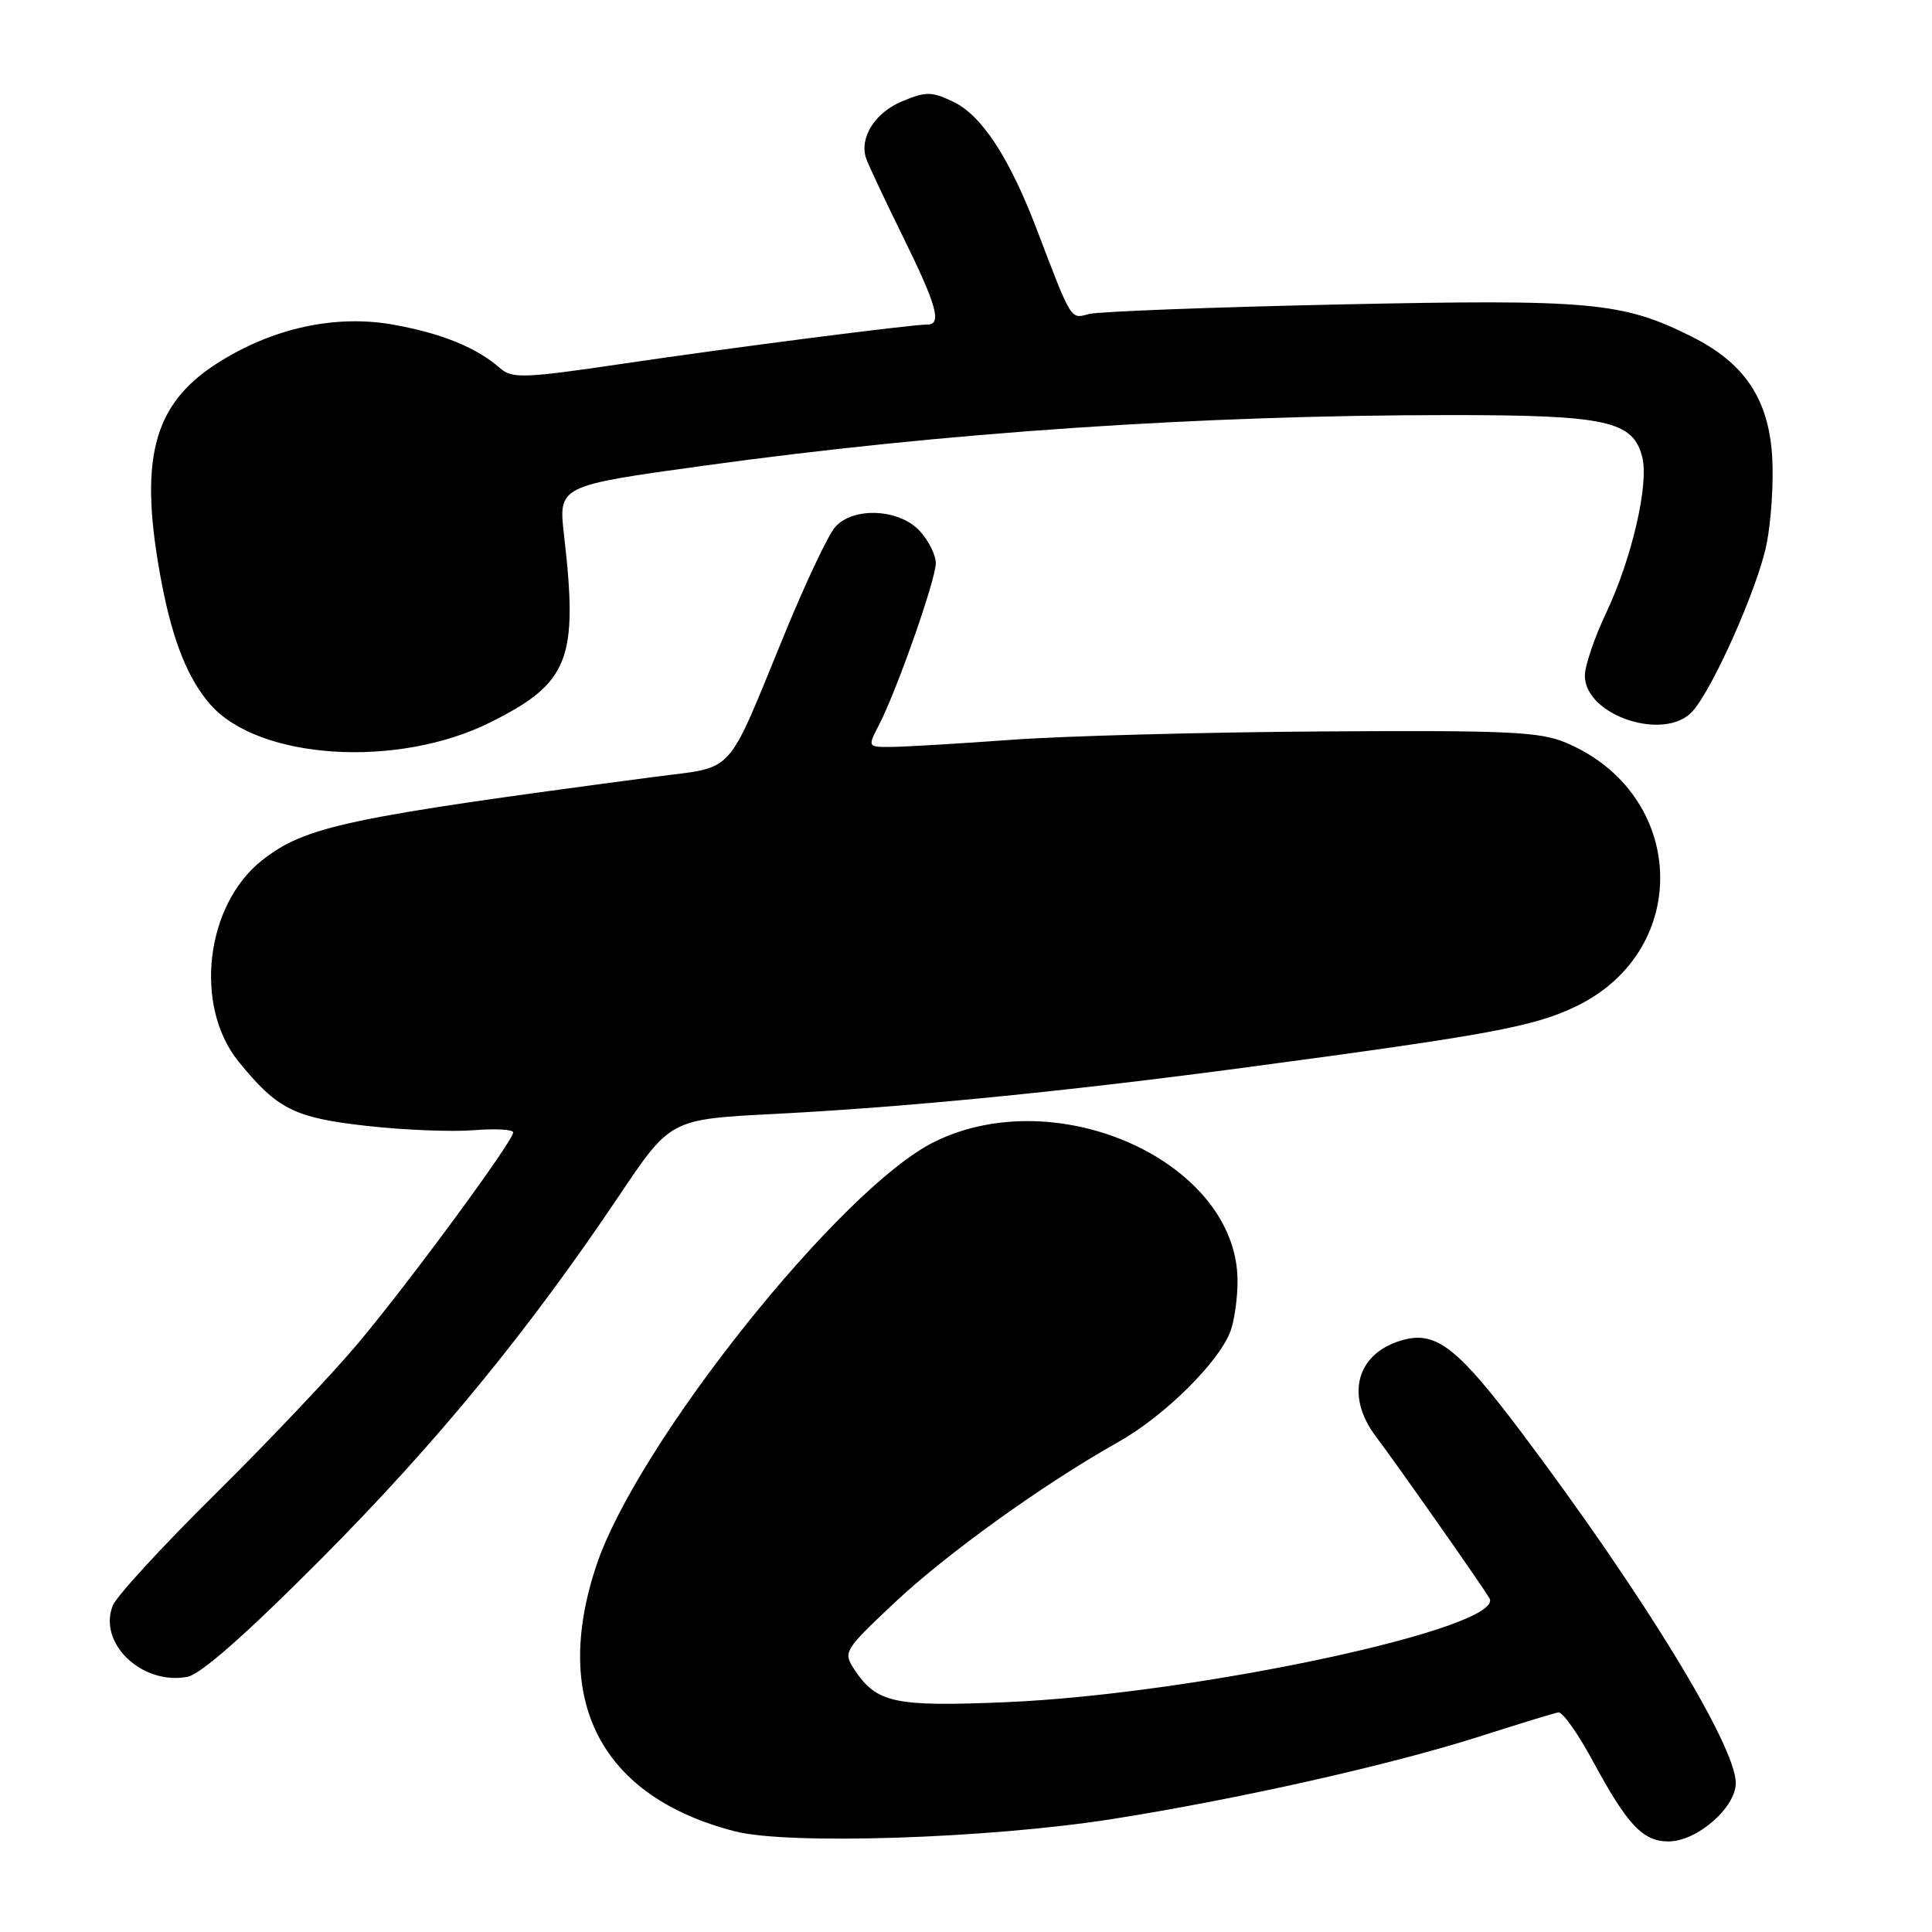 <?xml version="1.0" encoding="UTF-8" standalone="no"?>
<!DOCTYPE svg PUBLIC "-//W3C//DTD SVG 1.1//EN" "http://www.w3.org/Graphics/SVG/1.1/DTD/svg11.dtd" >
<svg xmlns="http://www.w3.org/2000/svg" xmlns:xlink="http://www.w3.org/1999/xlink" version="1.1" viewBox="0 0 256 256">
 <g >
 <path fill="currentColor"
d=" M 147.33 241.04 C 164.03 238.41 184.35 233.84 196.12 230.07 C 201.28 228.42 205.95 226.99 206.49 226.90 C 207.04 226.81 209.09 229.70 211.05 233.33 C 215.65 241.84 217.69 244.00 221.08 244.00 C 224.85 244.00 230.00 239.53 230.00 236.25 C 230.00 231.35 217.76 211.31 201.75 190.00 C 193.33 178.78 190.40 176.43 186.15 177.49 C 179.80 179.08 178.11 184.83 182.36 190.41 C 184.83 193.66 196.04 209.61 197.35 211.75 C 199.73 215.63 158.61 224.48 133.26 225.55 C 118.45 226.17 116.14 225.67 113.18 221.17 C 111.70 218.92 111.86 218.65 118.42 212.47 C 125.39 205.90 138.24 196.66 148.17 191.08 C 154.26 187.66 161.45 180.57 163.03 176.43 C 163.56 175.02 163.99 171.99 163.98 169.68 C 163.92 154.07 140.28 143.23 123.85 151.28 C 111.47 157.35 84.40 191.27 79.01 207.47 C 73.04 225.42 79.66 238.10 97.38 242.66 C 104.46 244.48 130.91 243.62 147.33 241.04 Z  M 42.52 206.60 C 57.83 191.21 69.93 176.46 82.06 158.40 C 88.84 148.30 88.84 148.30 102.67 147.60 C 120.04 146.71 141.20 144.63 165.00 141.45 C 197.37 137.13 203.26 136.04 208.85 133.34 C 224.31 125.87 223.50 105.17 207.49 98.41 C 204.03 96.95 199.74 96.76 175.00 96.92 C 159.32 97.03 140.88 97.52 134.00 98.03 C 127.12 98.53 120.03 98.95 118.22 98.97 C 114.95 99.00 114.95 99.00 116.45 96.10 C 118.85 91.46 124.00 76.80 124.00 74.62 C 124.00 73.53 123.02 71.59 121.83 70.31 C 119.11 67.42 113.09 67.14 110.69 69.80 C 109.79 70.78 106.78 77.13 104.00 83.91 C 96.08 103.18 97.59 101.51 86.80 102.93 C 45.86 108.34 40.47 109.48 34.72 114.00 C 27.22 119.91 25.65 133.29 31.60 140.65 C 36.73 146.98 39.00 148.12 48.63 149.19 C 53.51 149.74 59.86 149.99 62.75 149.76 C 65.64 149.53 68.00 149.66 68.00 150.05 C 68.00 151.20 54.30 169.82 47.44 178.00 C 43.98 182.12 35.45 191.12 28.49 198.00 C 21.53 204.88 15.43 211.51 14.94 212.75 C 12.96 217.74 18.81 223.32 24.83 222.19 C 26.58 221.87 32.67 216.50 42.52 206.60 Z  M 64.96 95.72 C 75.41 90.51 76.64 87.38 74.74 70.94 C 73.98 64.37 73.98 64.37 93.24 61.71 C 125.14 57.30 159.10 55.00 192.30 55.00 C 212.91 55.00 216.40 55.77 217.61 60.58 C 218.51 64.15 216.22 74.03 212.85 81.15 C 211.28 84.47 210.00 88.23 210.00 89.52 C 210.00 94.82 220.59 98.33 224.27 94.25 C 226.97 91.25 232.86 78.00 234.06 72.20 C 234.69 69.16 235.03 63.87 234.82 60.45 C 234.33 52.84 231.15 48.11 224.19 44.62 C 214.98 40.01 210.89 39.64 177.51 40.34 C 160.46 40.71 145.50 41.28 144.28 41.61 C 141.83 42.28 142.03 42.60 137.42 30.50 C 133.76 20.89 130.09 15.28 126.29 13.47 C 123.43 12.11 122.68 12.11 119.52 13.43 C 115.93 14.93 113.84 18.25 114.77 21.00 C 115.05 21.82 117.24 26.48 119.64 31.35 C 124.10 40.40 124.83 43.00 122.92 43.00 C 120.77 43.00 97.16 46.03 82.77 48.16 C 69.43 50.13 67.86 50.19 66.27 48.79 C 63.16 46.06 58.58 44.19 52.18 43.03 C 44.45 41.63 36.05 43.47 28.73 48.17 C 20.16 53.67 18.32 61.04 21.44 77.34 C 22.90 84.96 24.92 89.99 27.87 93.35 C 34.30 100.68 52.68 101.85 64.96 95.72 Z "/>
</g>
</svg>
